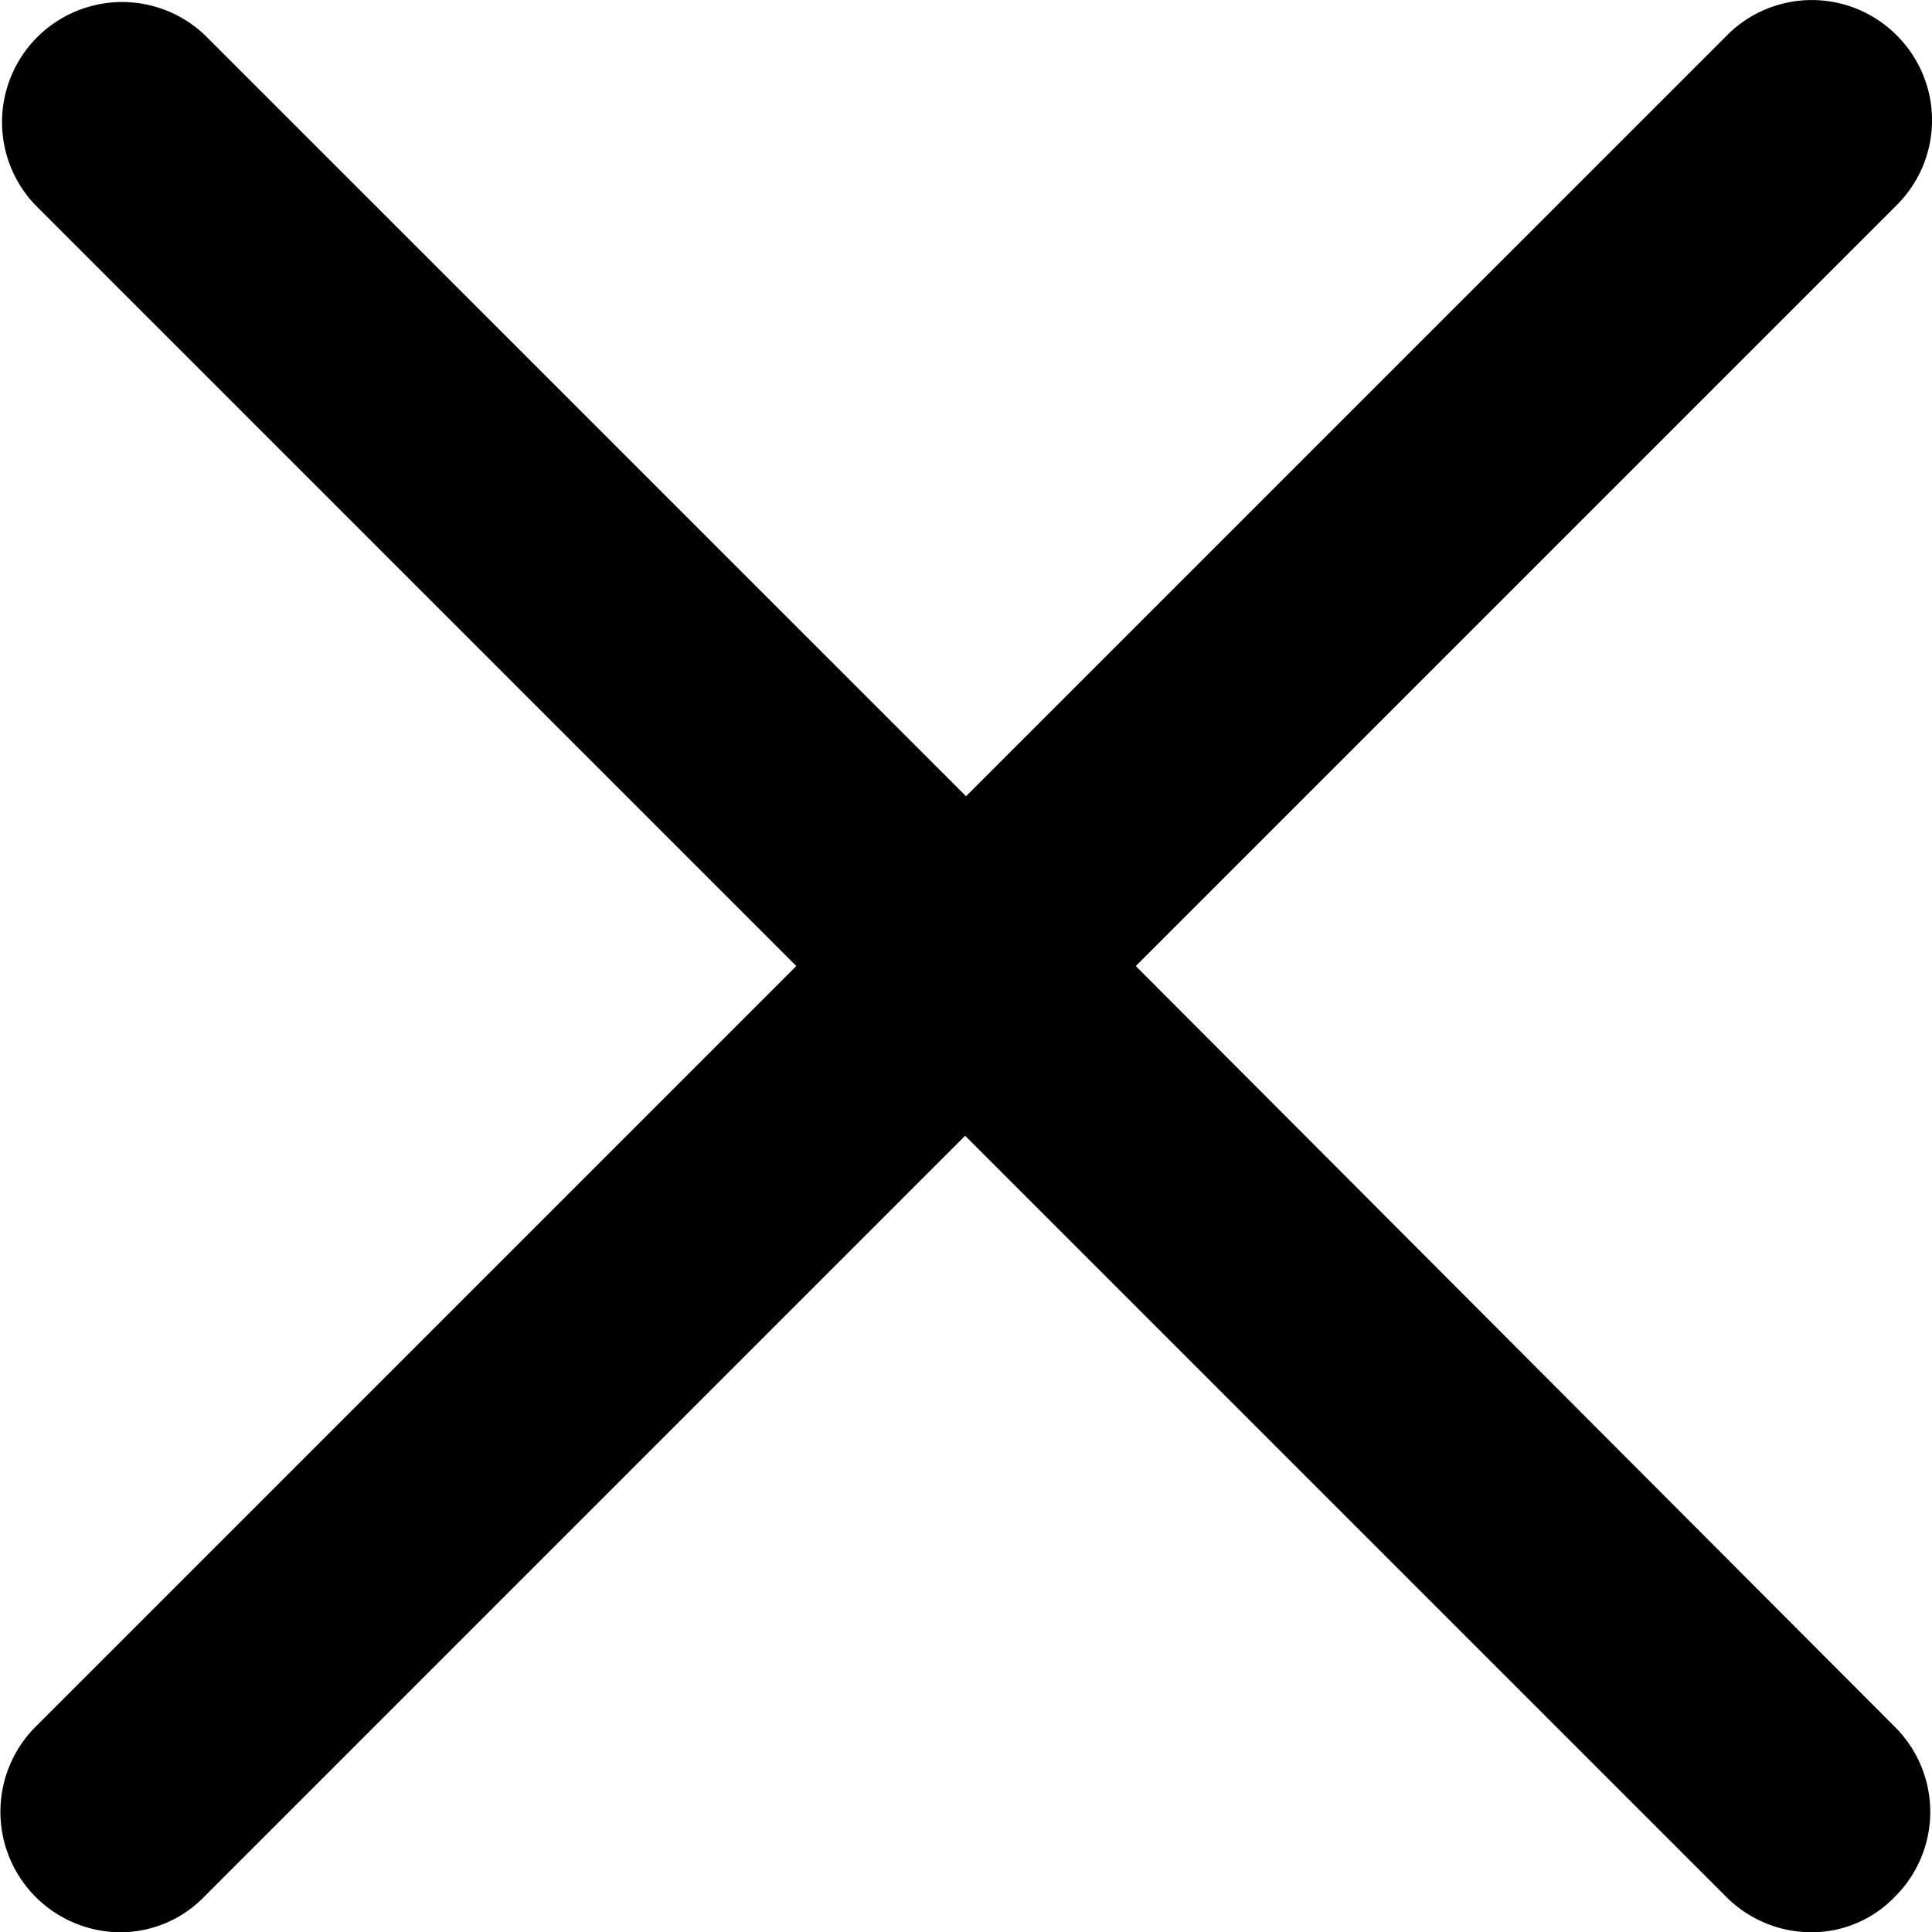 <svg xmlns="http://www.w3.org/2000/svg" width="28.305" height="28.309" viewBox="0 0 28.305 28.309">
  <path id="Path_18" data-name="Path 18" d="M156.713,129.443a1.753,1.753,0,0,0-2.487,0L143.078,140.59,131.93,129.443a1.759,1.759,0,0,0-2.487,2.487l11.148,11.148-11.148,11.148a1.765,1.765,0,0,0,1.237,3.008,1.715,1.715,0,0,0,1.237-.521l11.148-11.148,11.148,11.148a1.769,1.769,0,0,0,1.237.521,1.694,1.694,0,0,0,1.237-.521,1.753,1.753,0,0,0,0-2.487l-11.122-11.148,11.148-11.148A1.753,1.753,0,0,0,156.713,129.443Z" transform="translate(-128.925 -128.925)"/>
</svg>
